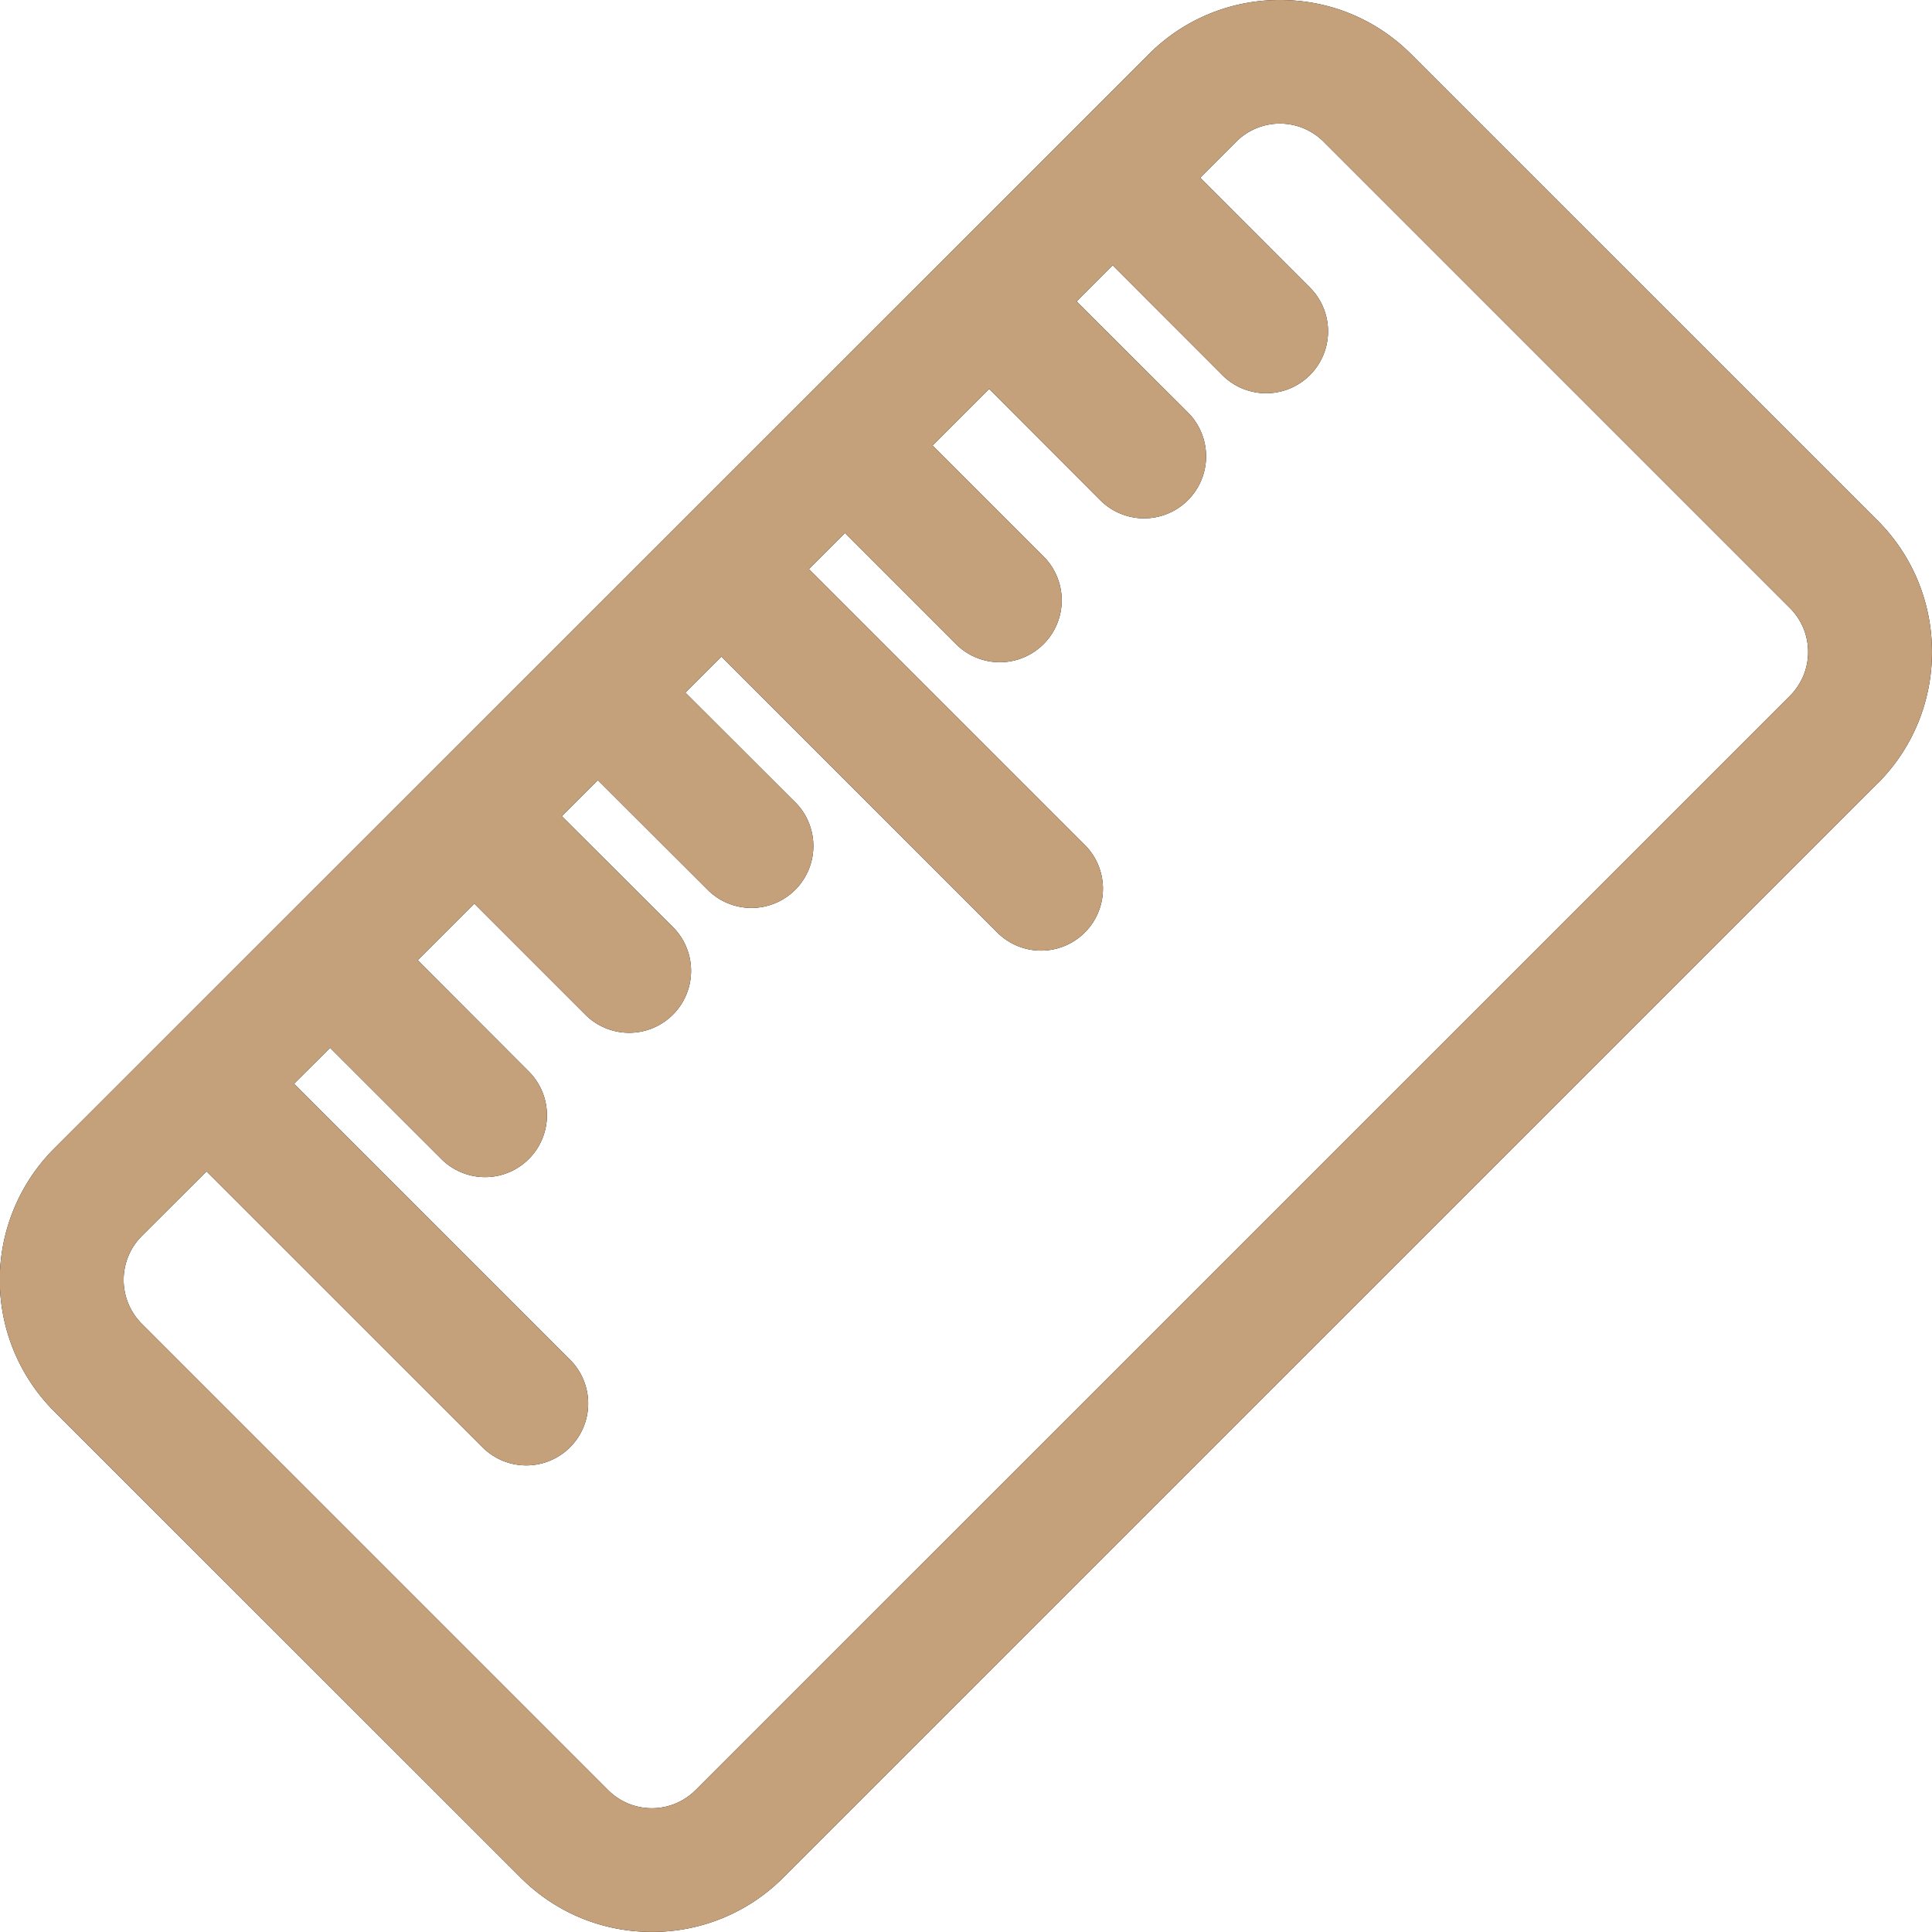 <svg xmlns="http://www.w3.org/2000/svg" width="20" height="20" viewBox="0 0 20 20"><g><g><path d="M19.437 8.109L8.108 19.437a1.91 1.91 0 0 1-1.36.562c-.513 0-.996-.2-1.358-.562L.56 14.609a1.924 1.924 0 0 1 0-2.718L11.892.562A1.909 1.909 0 0 1 13.25 0c.514 0 .997.199 1.359.562l4.829 4.828c.749.75.749 1.97 0 2.719zm-.906-1.813l-4.828-4.828a.639.639 0 0 0-.907 0l-.372.372 1.151 1.152a.641.641 0 0 1-.906.906l-1.151-1.152-.373.374 1.152 1.15a.641.641 0 0 1-.907.908L10.24 4.026l-.586.586 1.151 1.151a.641.641 0 0 1-.906.907L8.747 5.518l-.373.373 2.856 2.856a.64.64 0 1 1-.906.906L7.468 6.797l-.373.373L8.247 8.32a.641.641 0 0 1-.906.906L6.189 8.076l-.373.373 1.152 1.15a.641.641 0 0 1-.906.907L4.91 9.354l-.586.586 1.15 1.152a.64.64 0 0 1-.905.906l-1.152-1.151-.373.372 2.857 2.857a.64.64 0 0 1-.906.906l-2.857-2.856-.671.67a.643.643 0 0 0 0 .907l4.828 4.828a.64.64 0 0 0 .906 0l11.33-11.329a.643.643 0 0 0 0-.906z"/><path fill="#c4a17b" d="M19.437 8.109L8.108 19.437a1.91 1.91 0 0 1-1.36.562c-.513 0-.996-.2-1.358-.562L.56 14.609a1.924 1.924 0 0 1 0-2.718L11.892.562A1.909 1.909 0 0 1 13.25 0c.514 0 .997.199 1.359.562l4.829 4.828c.749.75.749 1.97 0 2.719zm-.906-1.813l-4.828-4.828a.639.639 0 0 0-.907 0l-.372.372 1.151 1.152a.641.641 0 0 1-.906.906l-1.151-1.152-.373.374 1.152 1.15a.641.641 0 0 1-.907.908L10.24 4.026l-.586.586 1.151 1.151a.641.641 0 0 1-.906.907L8.747 5.518l-.373.373 2.856 2.856a.64.64 0 1 1-.906.906L7.468 6.797l-.373.373L8.247 8.32a.641.641 0 0 1-.906.906L6.189 8.076l-.373.373 1.152 1.15a.641.641 0 0 1-.906.907L4.91 9.354l-.586.586 1.15 1.152a.64.64 0 0 1-.905.906l-1.152-1.151-.373.372 2.857 2.857a.64.64 0 0 1-.906.906l-2.857-2.856-.671.67a.643.643 0 0 0 0 .907l4.828 4.828a.64.64 0 0 0 .906 0l11.33-11.329a.643.643 0 0 0 0-.906z"/></g></g></svg>